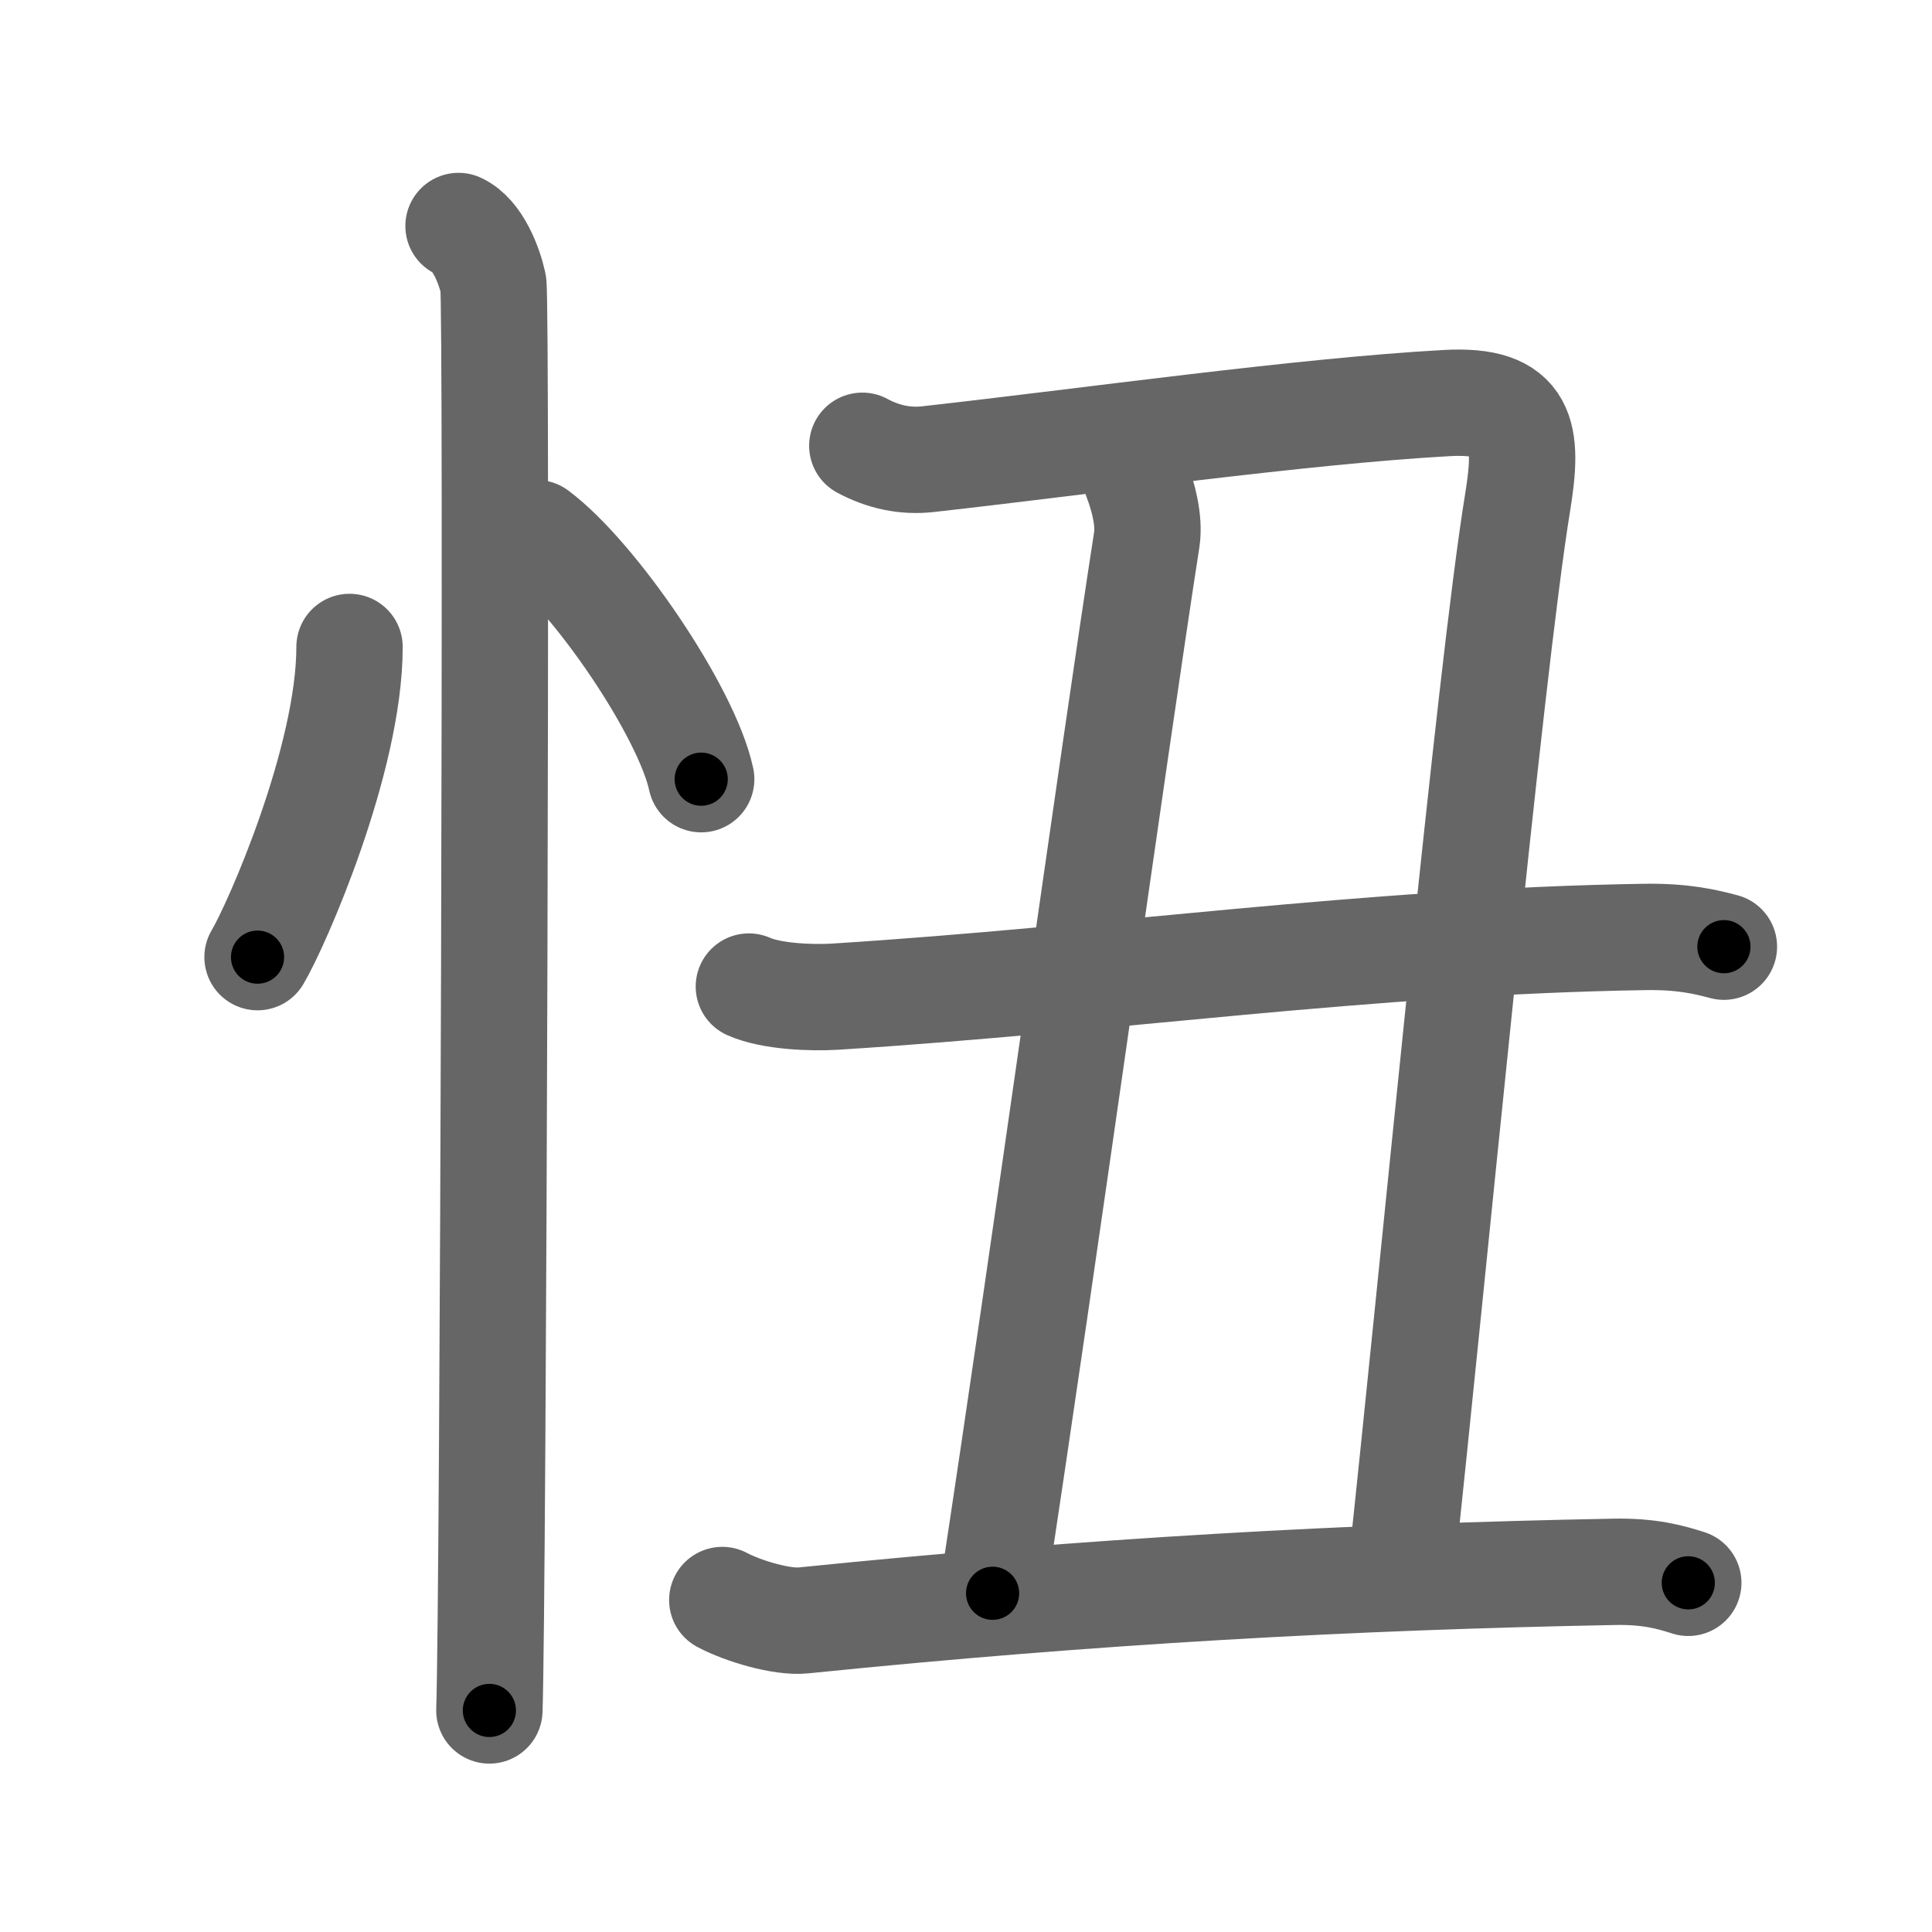 <svg xmlns="http://www.w3.org/2000/svg" width="109" height="109" viewBox="0 0 109 109" id="5ff8"><g fill="none" stroke="#666" stroke-width="6" stroke-linecap="round" stroke-linejoin="round"><g><g><path d="M19.72,36.5c0,6.34-4.11,15.69-5.19,17.5" /><path d="M30.27,30.08c3.28,2.45,8.47,10.07,9.29,13.88" /><path d="M25.87,12.75c1.09,0.5,1.74,2.25,1.96,3.25c0.22,1,0,74.25-0.22,80.5" /></g><g><path d="M48.65,25.15c1.15,0.62,2.4,0.91,3.75,0.75c9.12-1.02,20.96-2.7,29.22-3.16c4.38-0.24,4.63,1.76,4,5.62c-1.57,9.63-4.82,44.04-6.58,60.35" /><path d="M64.11,26.99c0.39,1.01,0.75,2.38,0.59,3.44C62.75,43,59,70.25,56,89.89" /><g><path d="M42.25,55.66c1.27,0.57,3.58,0.65,4.86,0.57c15.55-0.98,29.92-3.12,45.72-3.37c2.11-0.03,3.38,0.27,4.43,0.55" /></g><path d="M40.75,90.27c1.19,0.63,3.38,1.28,4.58,1.15c16.42-1.67,30.85-2.46,45.74-2.74c1.99-0.04,3.18,0.3,4.18,0.62" /></g></g></g><g fill="none" stroke="#000" stroke-width="3" stroke-linecap="round" stroke-linejoin="round"><path d="M19.72,36.5c0,6.34-4.11,15.69-5.19,17.5" stroke-dasharray="18.393" stroke-dashoffset="18.393"><animate attributeName="stroke-dashoffset" values="18.393;18.393;0" dur="0.184s" fill="freeze" begin="0s;5ff8.click" /></path><path d="M30.27,30.08c3.28,2.45,8.47,10.07,9.29,13.88" stroke-dasharray="16.907" stroke-dashoffset="16.907"><animate attributeName="stroke-dashoffset" values="16.907" fill="freeze" begin="5ff8.click" /><animate attributeName="stroke-dashoffset" values="16.907;16.907;0" keyTimes="0;0.521;1" dur="0.353s" fill="freeze" begin="0s;5ff8.click" /></path><path d="M25.87,12.75c1.09,0.5,1.74,2.25,1.96,3.25c0.22,1,0,74.25-0.22,80.5" stroke-dasharray="84.412" stroke-dashoffset="84.412"><animate attributeName="stroke-dashoffset" values="84.412" fill="freeze" begin="5ff8.click" /><animate attributeName="stroke-dashoffset" values="84.412;84.412;0" keyTimes="0;0.357;1" dur="0.988s" fill="freeze" begin="0s;5ff8.click" /></path><path d="M48.65,25.15c1.15,0.62,2.4,0.91,3.75,0.75c9.12-1.02,20.96-2.7,29.22-3.16c4.38-0.24,4.63,1.76,4,5.62c-1.57,9.63-4.82,44.04-6.58,60.35" stroke-dasharray="102.721" stroke-dashoffset="102.721"><animate attributeName="stroke-dashoffset" values="102.721" fill="freeze" begin="5ff8.click" /><animate attributeName="stroke-dashoffset" values="102.721;102.721;0" keyTimes="0;0.561;1" dur="1.76s" fill="freeze" begin="0s;5ff8.click" /></path><path d="M64.11,26.99c0.39,1.01,0.75,2.38,0.59,3.44C62.75,43,59,70.25,56,89.89" stroke-dasharray="63.619" stroke-dashoffset="63.619"><animate attributeName="stroke-dashoffset" values="63.619" fill="freeze" begin="5ff8.click" /><animate attributeName="stroke-dashoffset" values="63.619;63.619;0" keyTimes="0;0.786;1" dur="2.238s" fill="freeze" begin="0s;5ff8.click" /></path><path d="M42.25,55.66c1.27,0.57,3.58,0.65,4.86,0.57c15.55-0.98,29.92-3.12,45.72-3.37c2.11-0.03,3.38,0.27,4.43,0.55" stroke-dasharray="55.265" stroke-dashoffset="55.265"><animate attributeName="stroke-dashoffset" values="55.265" fill="freeze" begin="5ff8.click" /><animate attributeName="stroke-dashoffset" values="55.265;55.265;0" keyTimes="0;0.802;1" dur="2.791s" fill="freeze" begin="0s;5ff8.click" /></path><path d="M40.75,90.27c1.19,0.63,3.38,1.28,4.58,1.15c16.42-1.67,30.85-2.46,45.74-2.74c1.99-0.04,3.18,0.3,4.18,0.62" stroke-dasharray="54.856" stroke-dashoffset="54.856"><animate attributeName="stroke-dashoffset" values="54.856" fill="freeze" begin="5ff8.click" /><animate attributeName="stroke-dashoffset" values="54.856;54.856;0" keyTimes="0;0.836;1" dur="3.34s" fill="freeze" begin="0s;5ff8.click" /></path></g></svg>